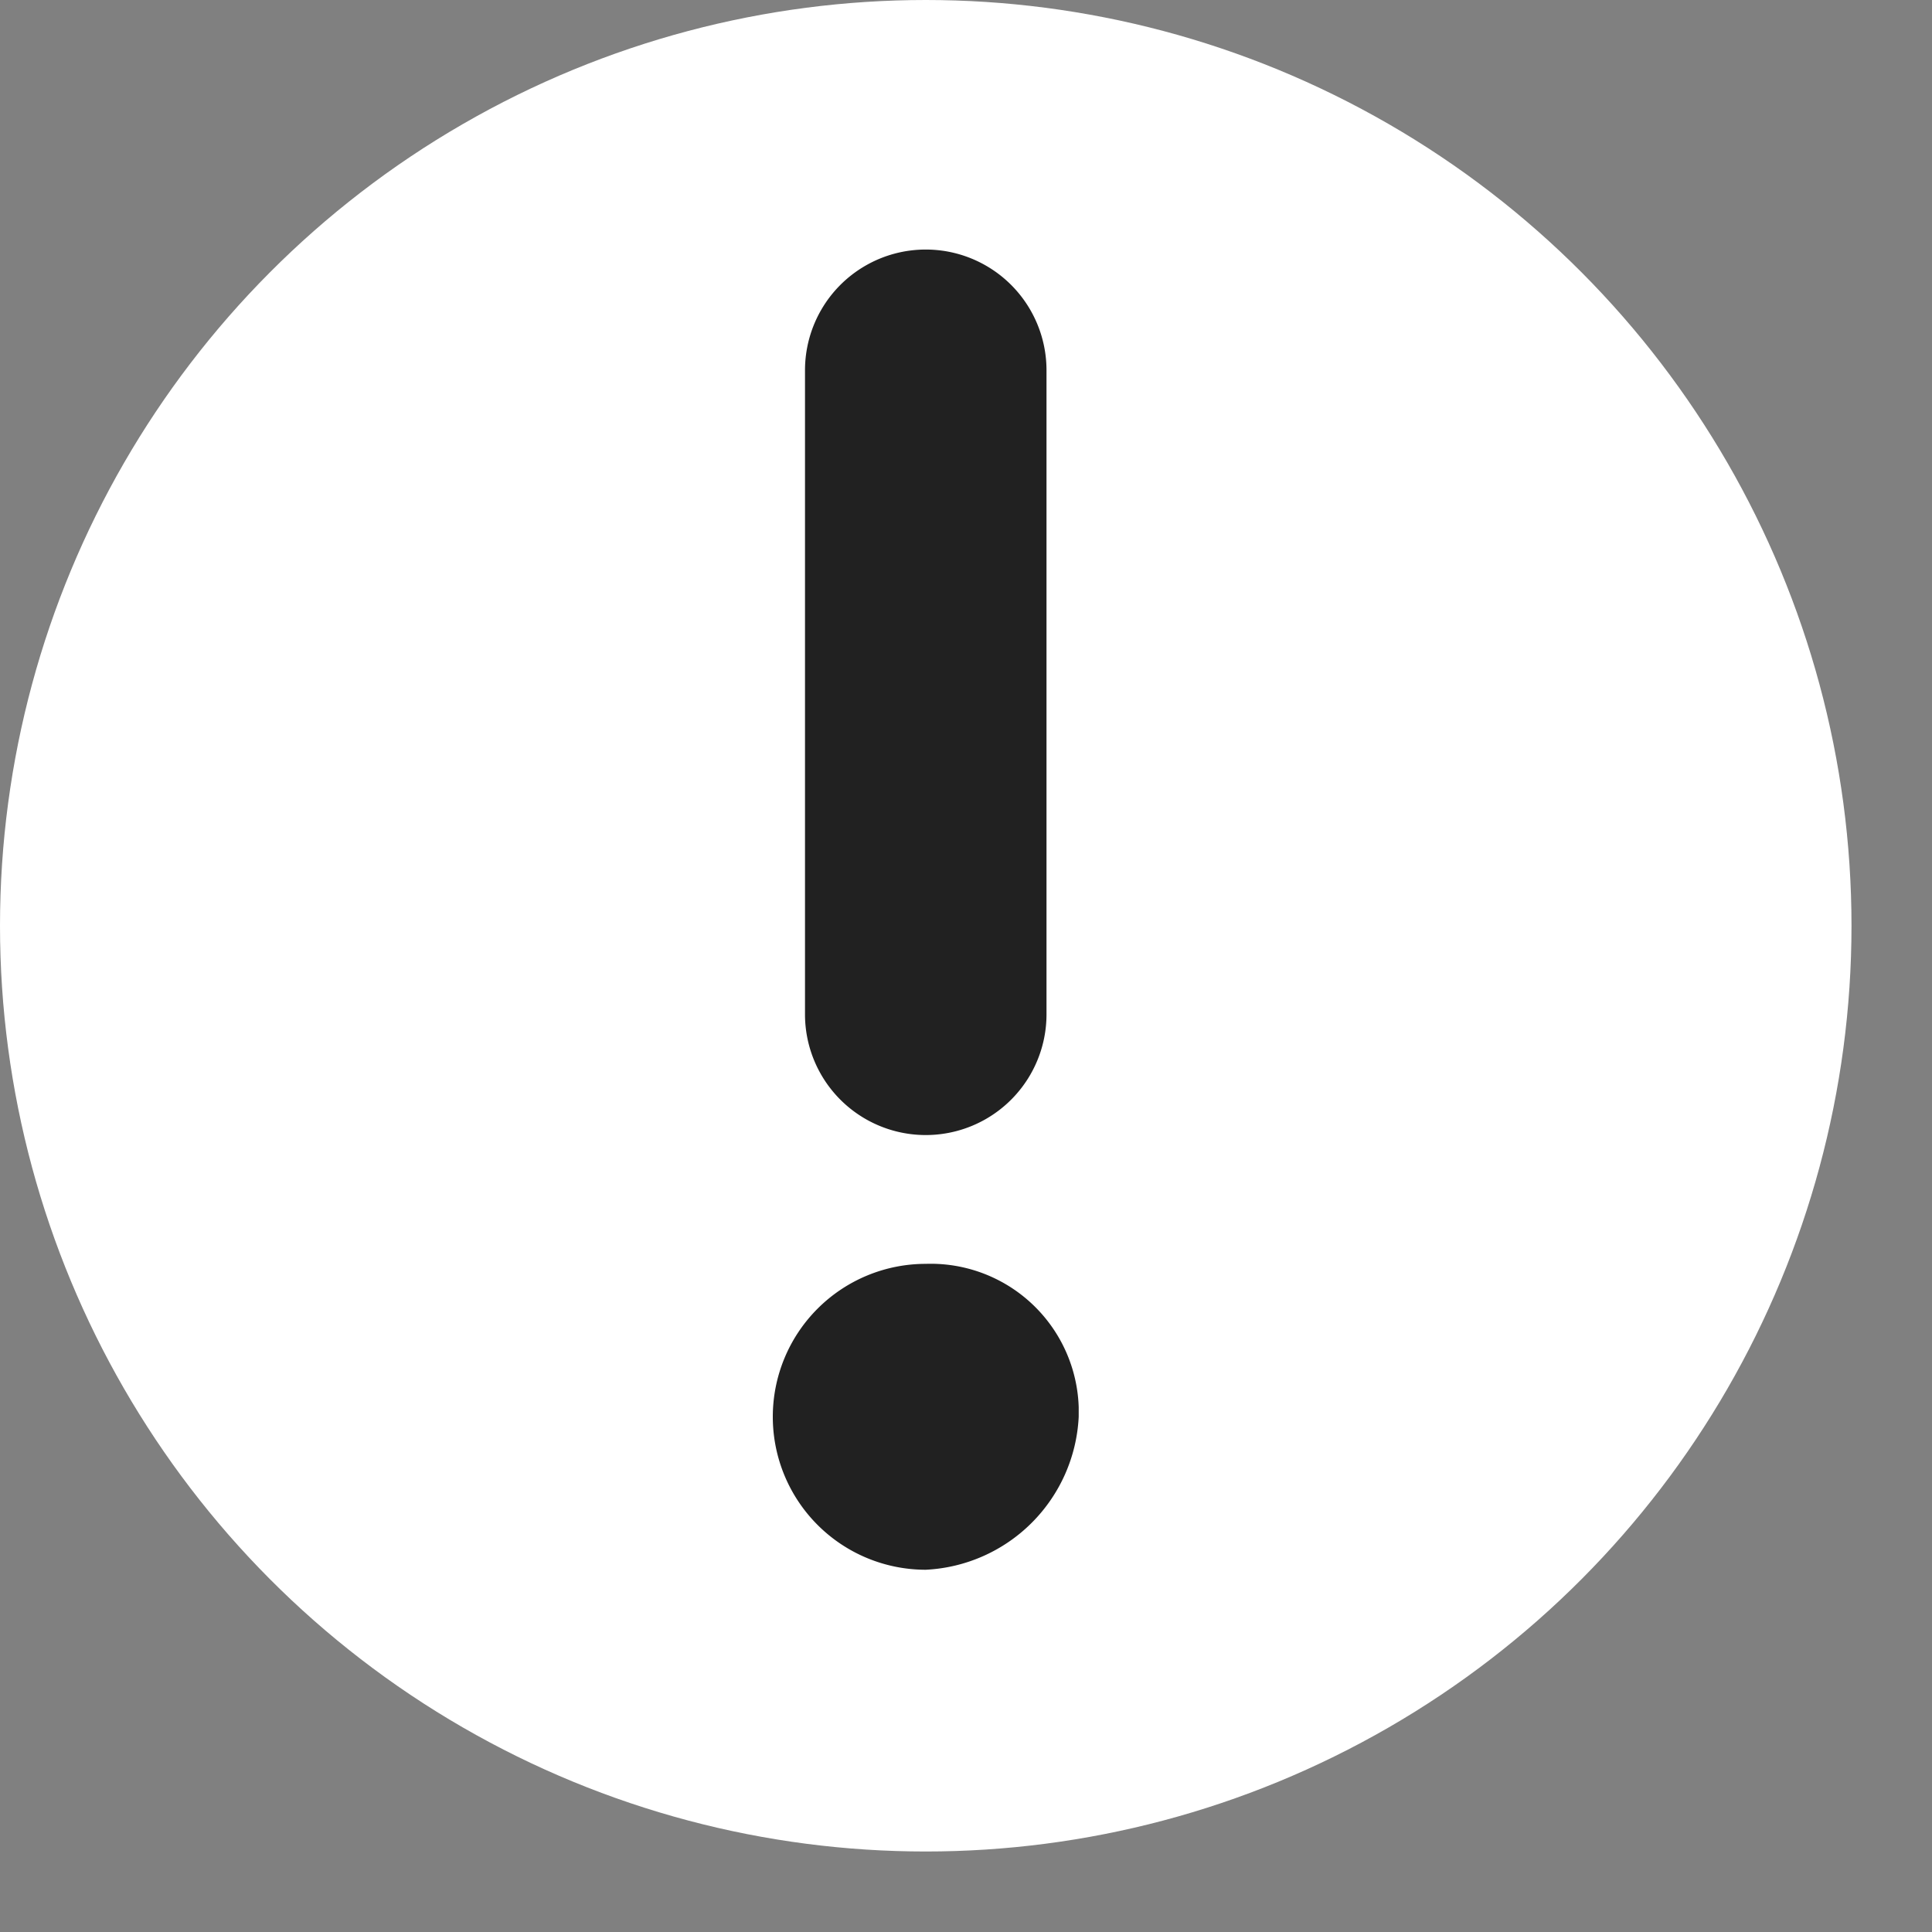 
<svg id="ico-error-dark-24" xmlns="http://www.w3.org/2000/svg" width="24" height="24" viewBox="0 0 24 24"><rect x="0" y="0" width="24" height="24" fill="#808080" stroke="none"/><circle cx="11.5" cy="11.5" r="11.5" fill="#fff"/><path d="M11.5,19.5a1.9,1.9,0,0,1,0-3.8,1.84,1.84,0,0,1,1.9,1.78v.12h0A2,2,0,0,1,11.5,19.5ZM13,12.6a1.5,1.5,0,1,1-3,0h0v-8a1.5,1.5,0,0,1,3,0Z" fill="#212121"/></svg>

